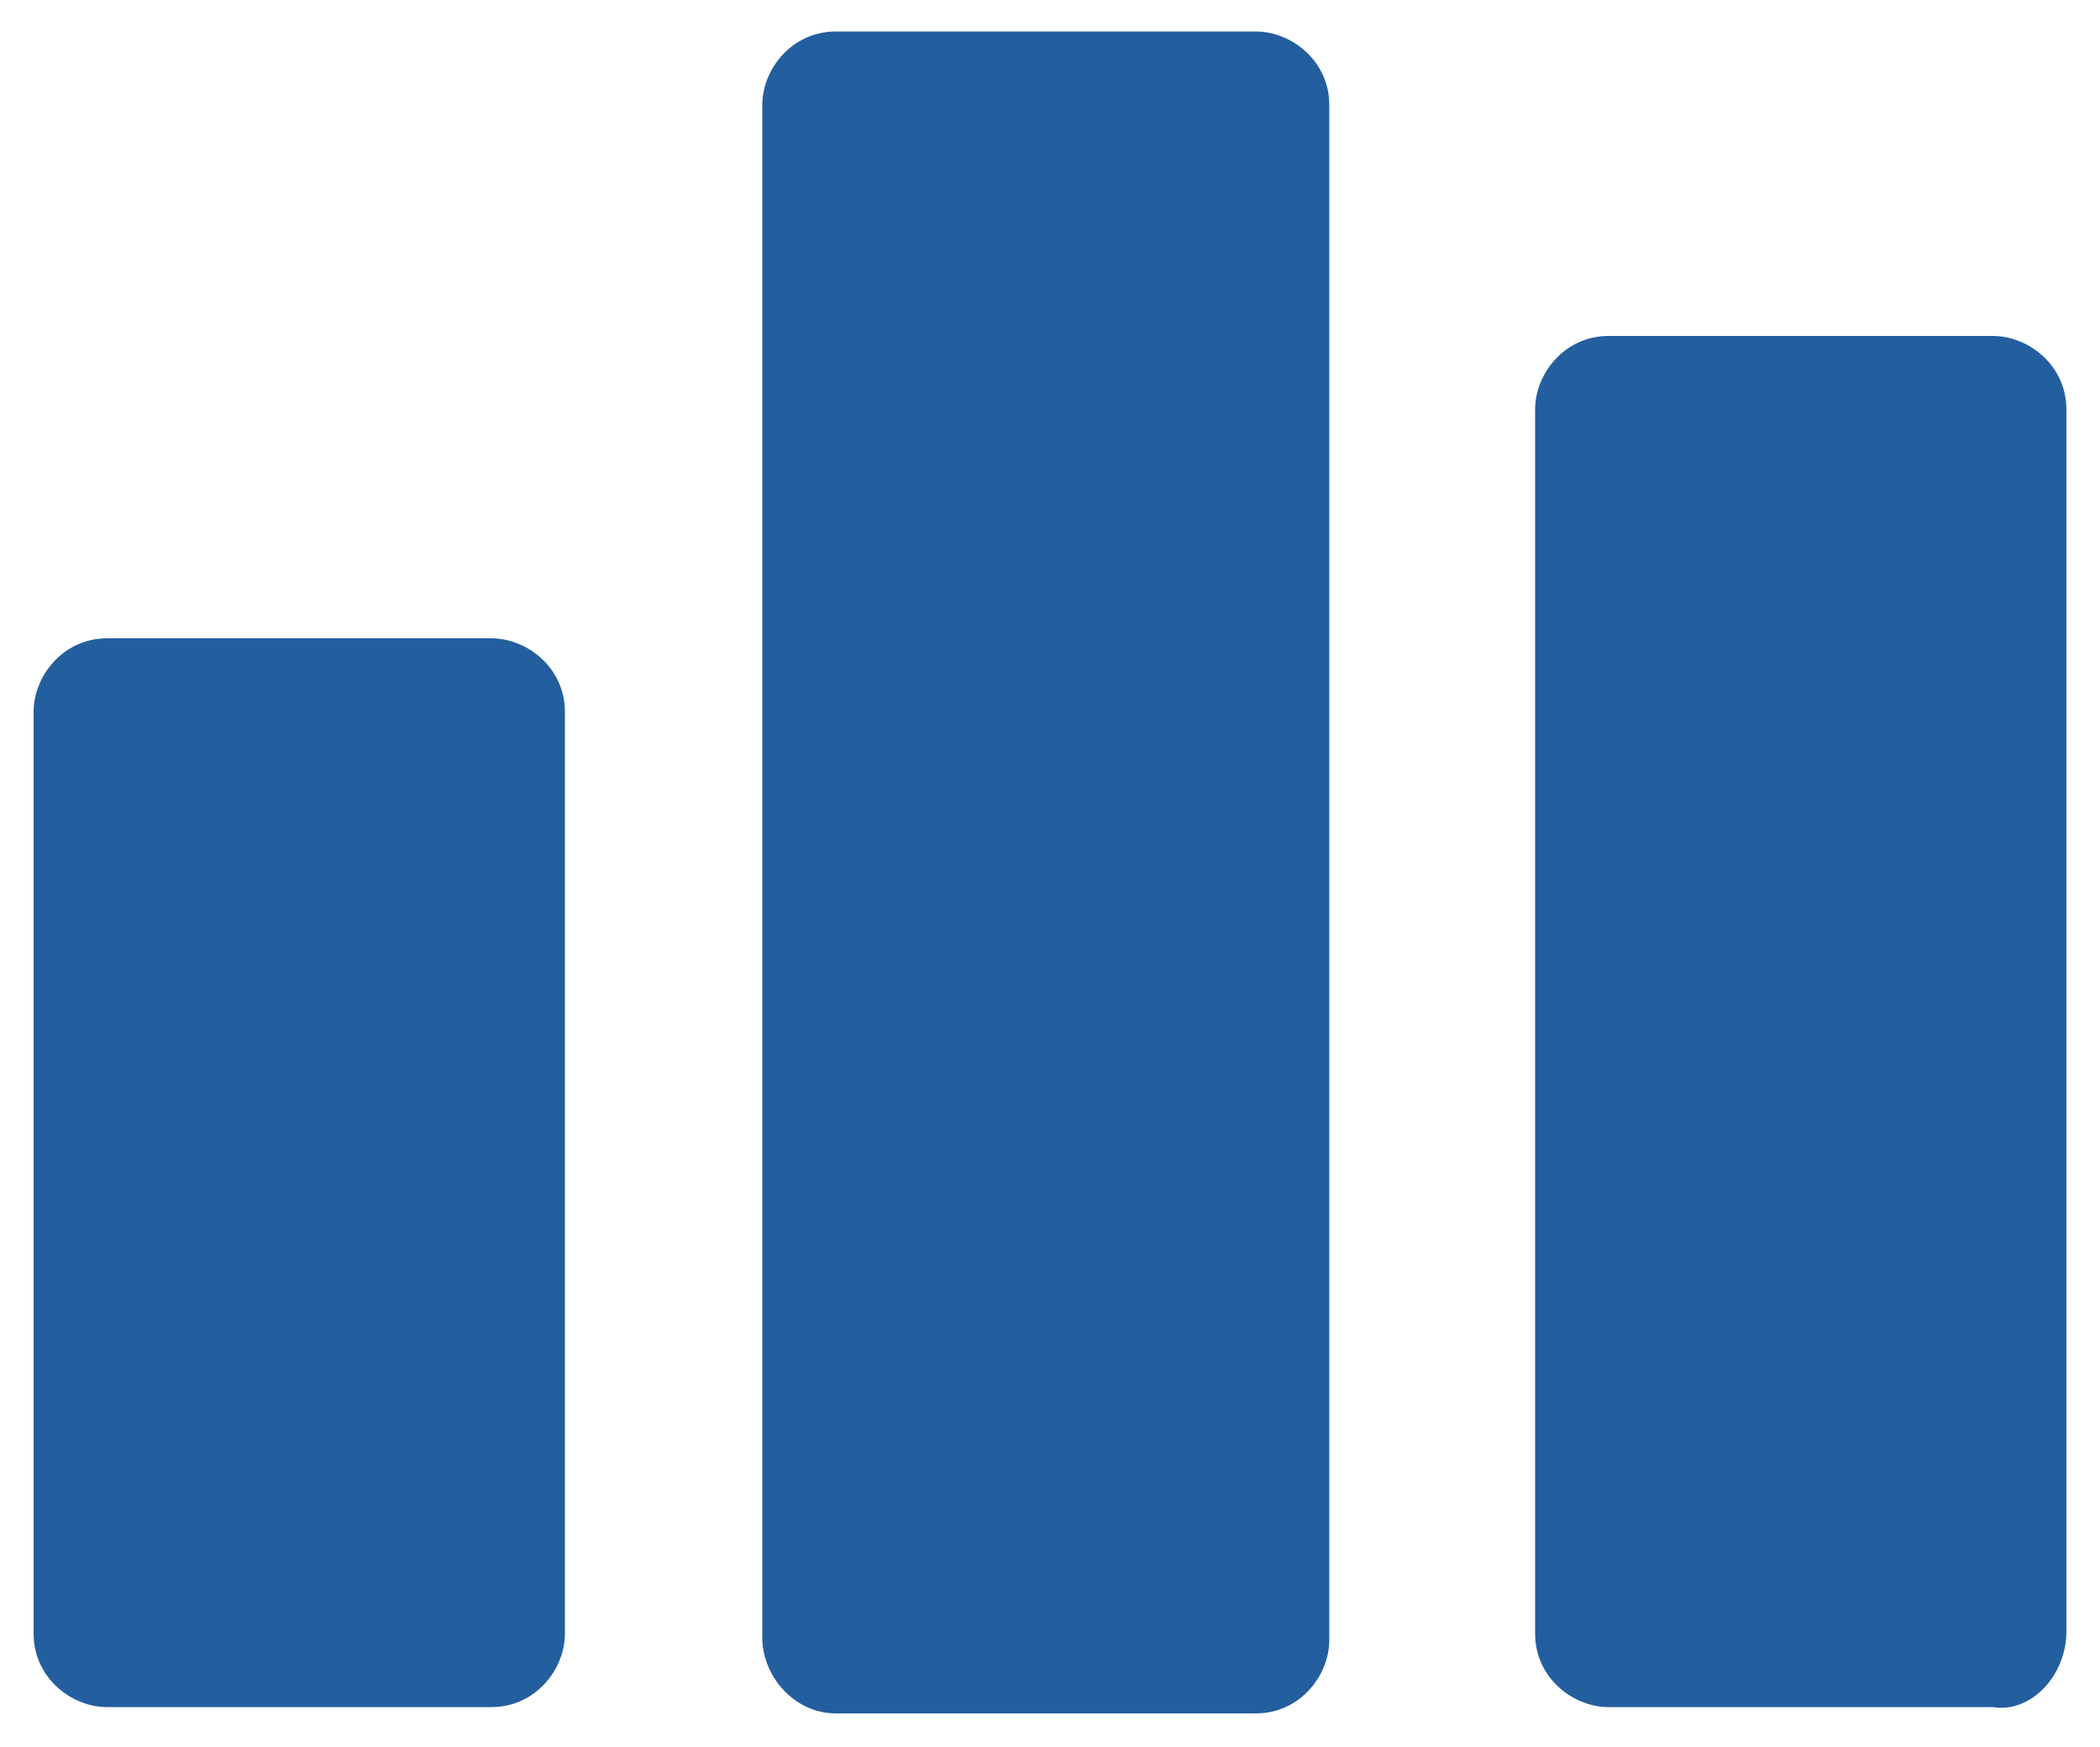 <?xml version="1.0" encoding="utf-8"?>
<!-- Generator: Adobe Illustrator 19.2.1, SVG Export Plug-In . SVG Version: 6.00 Build 0)  -->
<svg version="1.1" id="Layer_1" xmlns="http://www.w3.org/2000/svg" xmlns:xlink="http://www.w3.org/1999/xlink" x="0px" y="0px"
	 viewBox="0 0 100 83.2" style="enable-background:new 0 0 100 83.2;" xml:space="preserve">
<style type="text/css">
	.st0{fill:#235e9e;}
</style>
<g>
	<path class="st0" d="M98.4,77.7V19.5c0-2.1-1.8-3.5-3.5-3.5H76.6c-2.1,0-3.5,1.8-3.5,3.5v58.3c0,2.1,1.8,3.5,3.5,3.5h18.3
		C96.7,81.6,98.4,79.8,98.4,77.7L98.4,77.7z"/>
	<path class="st0" d="M39.8,81.6h20c2.1,0,3.5-1.8,3.5-3.5V5c0-2.1-1.8-3.5-3.5-3.5h-20c-2.1,0-3.5,1.8-3.5,3.5v73
		C36.3,79.8,37.8,81.6,39.8,81.6L39.8,81.6z"/>
	<path class="st0" d="M5.1,30.4c-2.1,0-3.5,1.8-3.5,3.5v43.9c0,2.1,1.8,3.5,3.5,3.5h18.3c2.1,0,3.5-1.8,3.5-3.5V33.9
		c0-2.1-1.8-3.5-3.5-3.5H5.1L5.1,30.4z"/>
</g>
</svg>
